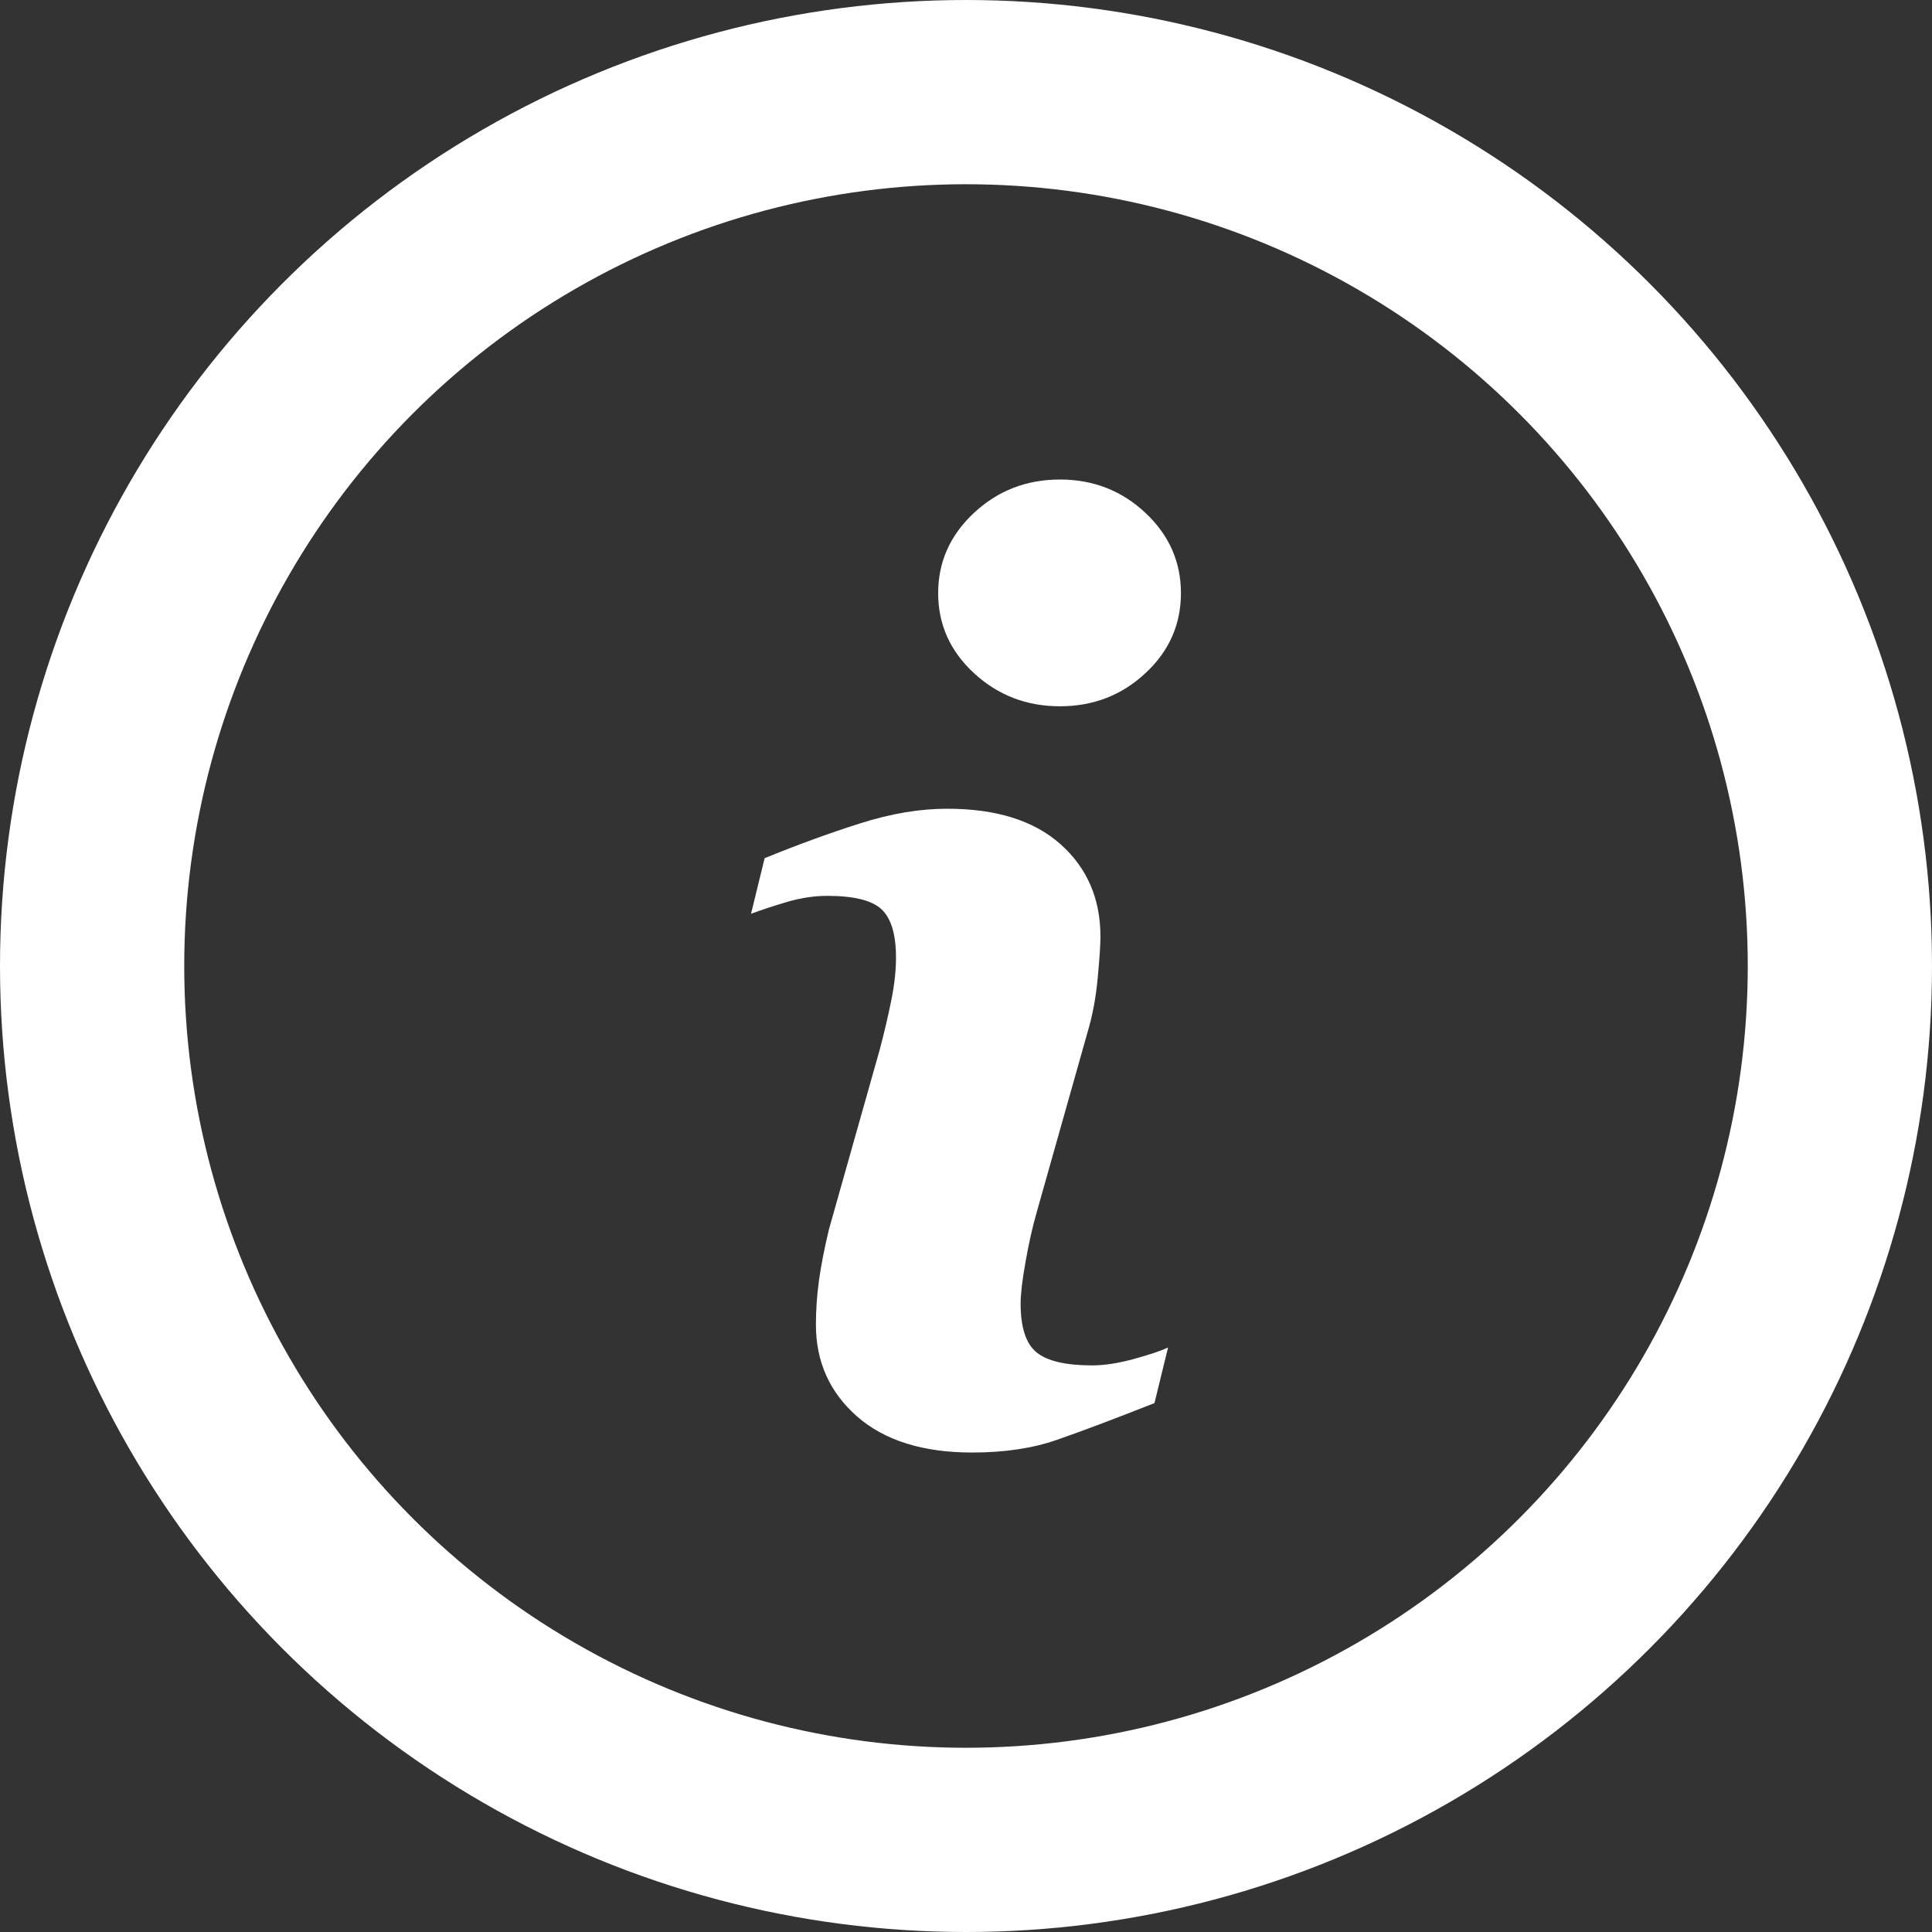 <?xml version="1.0" encoding="UTF-8" standalone="no"?>
<!-- Generator: Adobe Illustrator 19.0.0, SVG Export Plug-In . SVG Version: 6.00 Build 0)  -->

<svg
   xmlns:dc="http://purl.org/dc/elements/1.1/"
   xmlns:cc="http://creativecommons.org/ns#"
   xmlns:rdf="http://www.w3.org/1999/02/22-rdf-syntax-ns#"
   xmlns:svg="http://www.w3.org/2000/svg"
   xmlns="http://www.w3.org/2000/svg"
   xmlns:sodipodi="http://sodipodi.sourceforge.net/DTD/sodipodi-0.dtd"
   xmlns:inkscape="http://www.inkscape.org/namespaces/inkscape"
   version="1.1"
   id="Capa_1"
   x="0px"
   y="0px"
   viewBox="0 0 157.298 157.298"
   xml:space="preserve"
   sodipodi:docname="info-1.svg"
   width="157.298"
   height="157.298"
   inkscape:version="0.92.1 r15371"><rect x="0" y="0" width="157.298" height="157.298" fill="#333333" stroke="none"/><defs
     id="defs39" /><sodipodi:namedview
     pagecolor="#ffffff"
     bordercolor="#666666"
     borderopacity="1"
     objecttolerance="10"
     gridtolerance="10"
     guidetolerance="10"
     inkscape:pageopacity="0"
     inkscape:pageshadow="2"
     inkscape:window-width="1366"
     inkscape:window-height="704"
     id="namedview37"
     showgrid="false"
     inkscape:zoom="2.1151312"
     inkscape:cx="-49.397289"
     inkscape:cy="38.494429"
     inkscape:window-x="0"
     inkscape:window-y="27"
     inkscape:window-maximized="1"
     inkscape:current-layer="Capa_1" /><g
     id="g4"
     transform="matrix(0.71,0,0,0.71,101.327,53.006)"
     style="fill:#ffffff;fill-opacity:1"><path
       d="m -8.77,79.867 -1.559,6.373 c -4.677,1.846 -8.413,3.251 -11.195,4.217 -2.785,0.969 -6.021,1.451 -9.708,1.451 -5.662,0 -10.066,-1.387 -13.207,-4.142 -3.141,-2.766 -4.712,-6.271 -4.712,-10.523 0,-1.646 0.114,-3.339 0.351,-5.064 0.239,-1.727 0.619,-3.672 1.139,-5.846 l 5.845,-20.688 c 0.52,-1.981 0.962,-3.858 1.316,-5.633 0.359,-1.764 0.532,-3.387 0.532,-4.848 0,-2.642 -0.547,-4.49 -1.636,-5.529 -1.089,-1.036 -3.167,-1.562 -6.252,-1.562 -1.511,0 -3.064,0.242 -4.647,0.71 -1.59,0.47 -2.949,0.924 -4.09,1.346 l 1.563,-6.378 c 3.829,-1.559 7.489,-2.894 10.99,-4.002 3.501,-1.111 6.809,-1.667 9.938,-1.667 5.623,0 9.962,1.359 13.009,4.077 3.047,2.72 4.57,6.246 4.57,10.591 0,0.899 -0.1,2.483 -0.315,4.747 -0.21,2.269 -0.601,4.348 -1.171,6.239 l -5.82,20.605 c -0.477,1.655 -0.906,3.547 -1.279,5.676 -0.385,2.115 -0.569,3.731 -0.569,4.815 0,2.736 0.61,4.604 1.833,5.597 1.232,0.993 3.354,1.487 6.368,1.487 1.415,0 3.025,-0.251 4.814,-0.744 1.784,-0.493 3.085,-0.926 3.892,-1.305 z m 1.476,-86.506 c 0,3.59 -1.353,6.656 -4.072,9.177 -2.712,2.53 -5.98,3.796 -9.803,3.796 -3.835,0 -7.111,-1.266 -9.854,-3.796 -2.738,-2.522 -4.11,-5.587 -4.11,-9.177 0,-3.583 1.372,-6.654 4.11,-9.207 2.738,-2.549 6.02,-3.823 9.854,-3.823 3.822,0 7.091,1.277 9.803,3.823 2.721,2.553 4.072,5.625 4.072,9.207 z"
       id="path2"
       inkscape:connector-curvature="0"
       style="fill:#ffffff;fill-opacity:1" /></g><g
     id="g6"
     transform="matrix(1.014,0,0,1.014,94.471,58.592)" /><g
     id="g8"
     transform="matrix(1.014,0,0,1.014,94.471,58.592)" /><g
     id="g10"
     transform="matrix(1.014,0,0,1.014,94.471,58.592)" /><g
     id="g12"
     transform="matrix(1.014,0,0,1.014,94.471,58.592)" /><g
     id="g14"
     transform="matrix(1.014,0,0,1.014,94.471,58.592)" /><g
     id="g16"
     transform="matrix(1.014,0,0,1.014,94.471,58.592)" /><g
     id="g18"
     transform="matrix(1.014,0,0,1.014,94.471,58.592)" /><g
     id="g20"
     transform="matrix(1.014,0,0,1.014,94.471,58.592)" /><g
     id="g22"
     transform="matrix(1.014,0,0,1.014,94.471,58.592)" /><g
     id="g24"
     transform="matrix(1.014,0,0,1.014,94.471,58.592)" /><g
     id="g26"
     transform="matrix(1.014,0,0,1.014,94.471,58.592)" /><g
     id="g28"
     transform="matrix(1.014,0,0,1.014,94.471,58.592)" /><g
     id="g30"
     transform="matrix(1.014,0,0,1.014,94.471,58.592)" /><g
     id="g32"
     transform="matrix(1.014,0,0,1.014,94.471,58.592)" /><g
     id="g34"
     transform="matrix(1.014,0,0,1.014,94.471,58.592)" /><circle
     style="fill:none;fill-opacity:1;stroke:#ffffff;stroke-width:15;stroke-miterlimit:4;stroke-dasharray:none;stroke-opacity:1"
     id="path4518"
     cx="78.649"
     cy="78.649"
     r="71.149" /></svg>